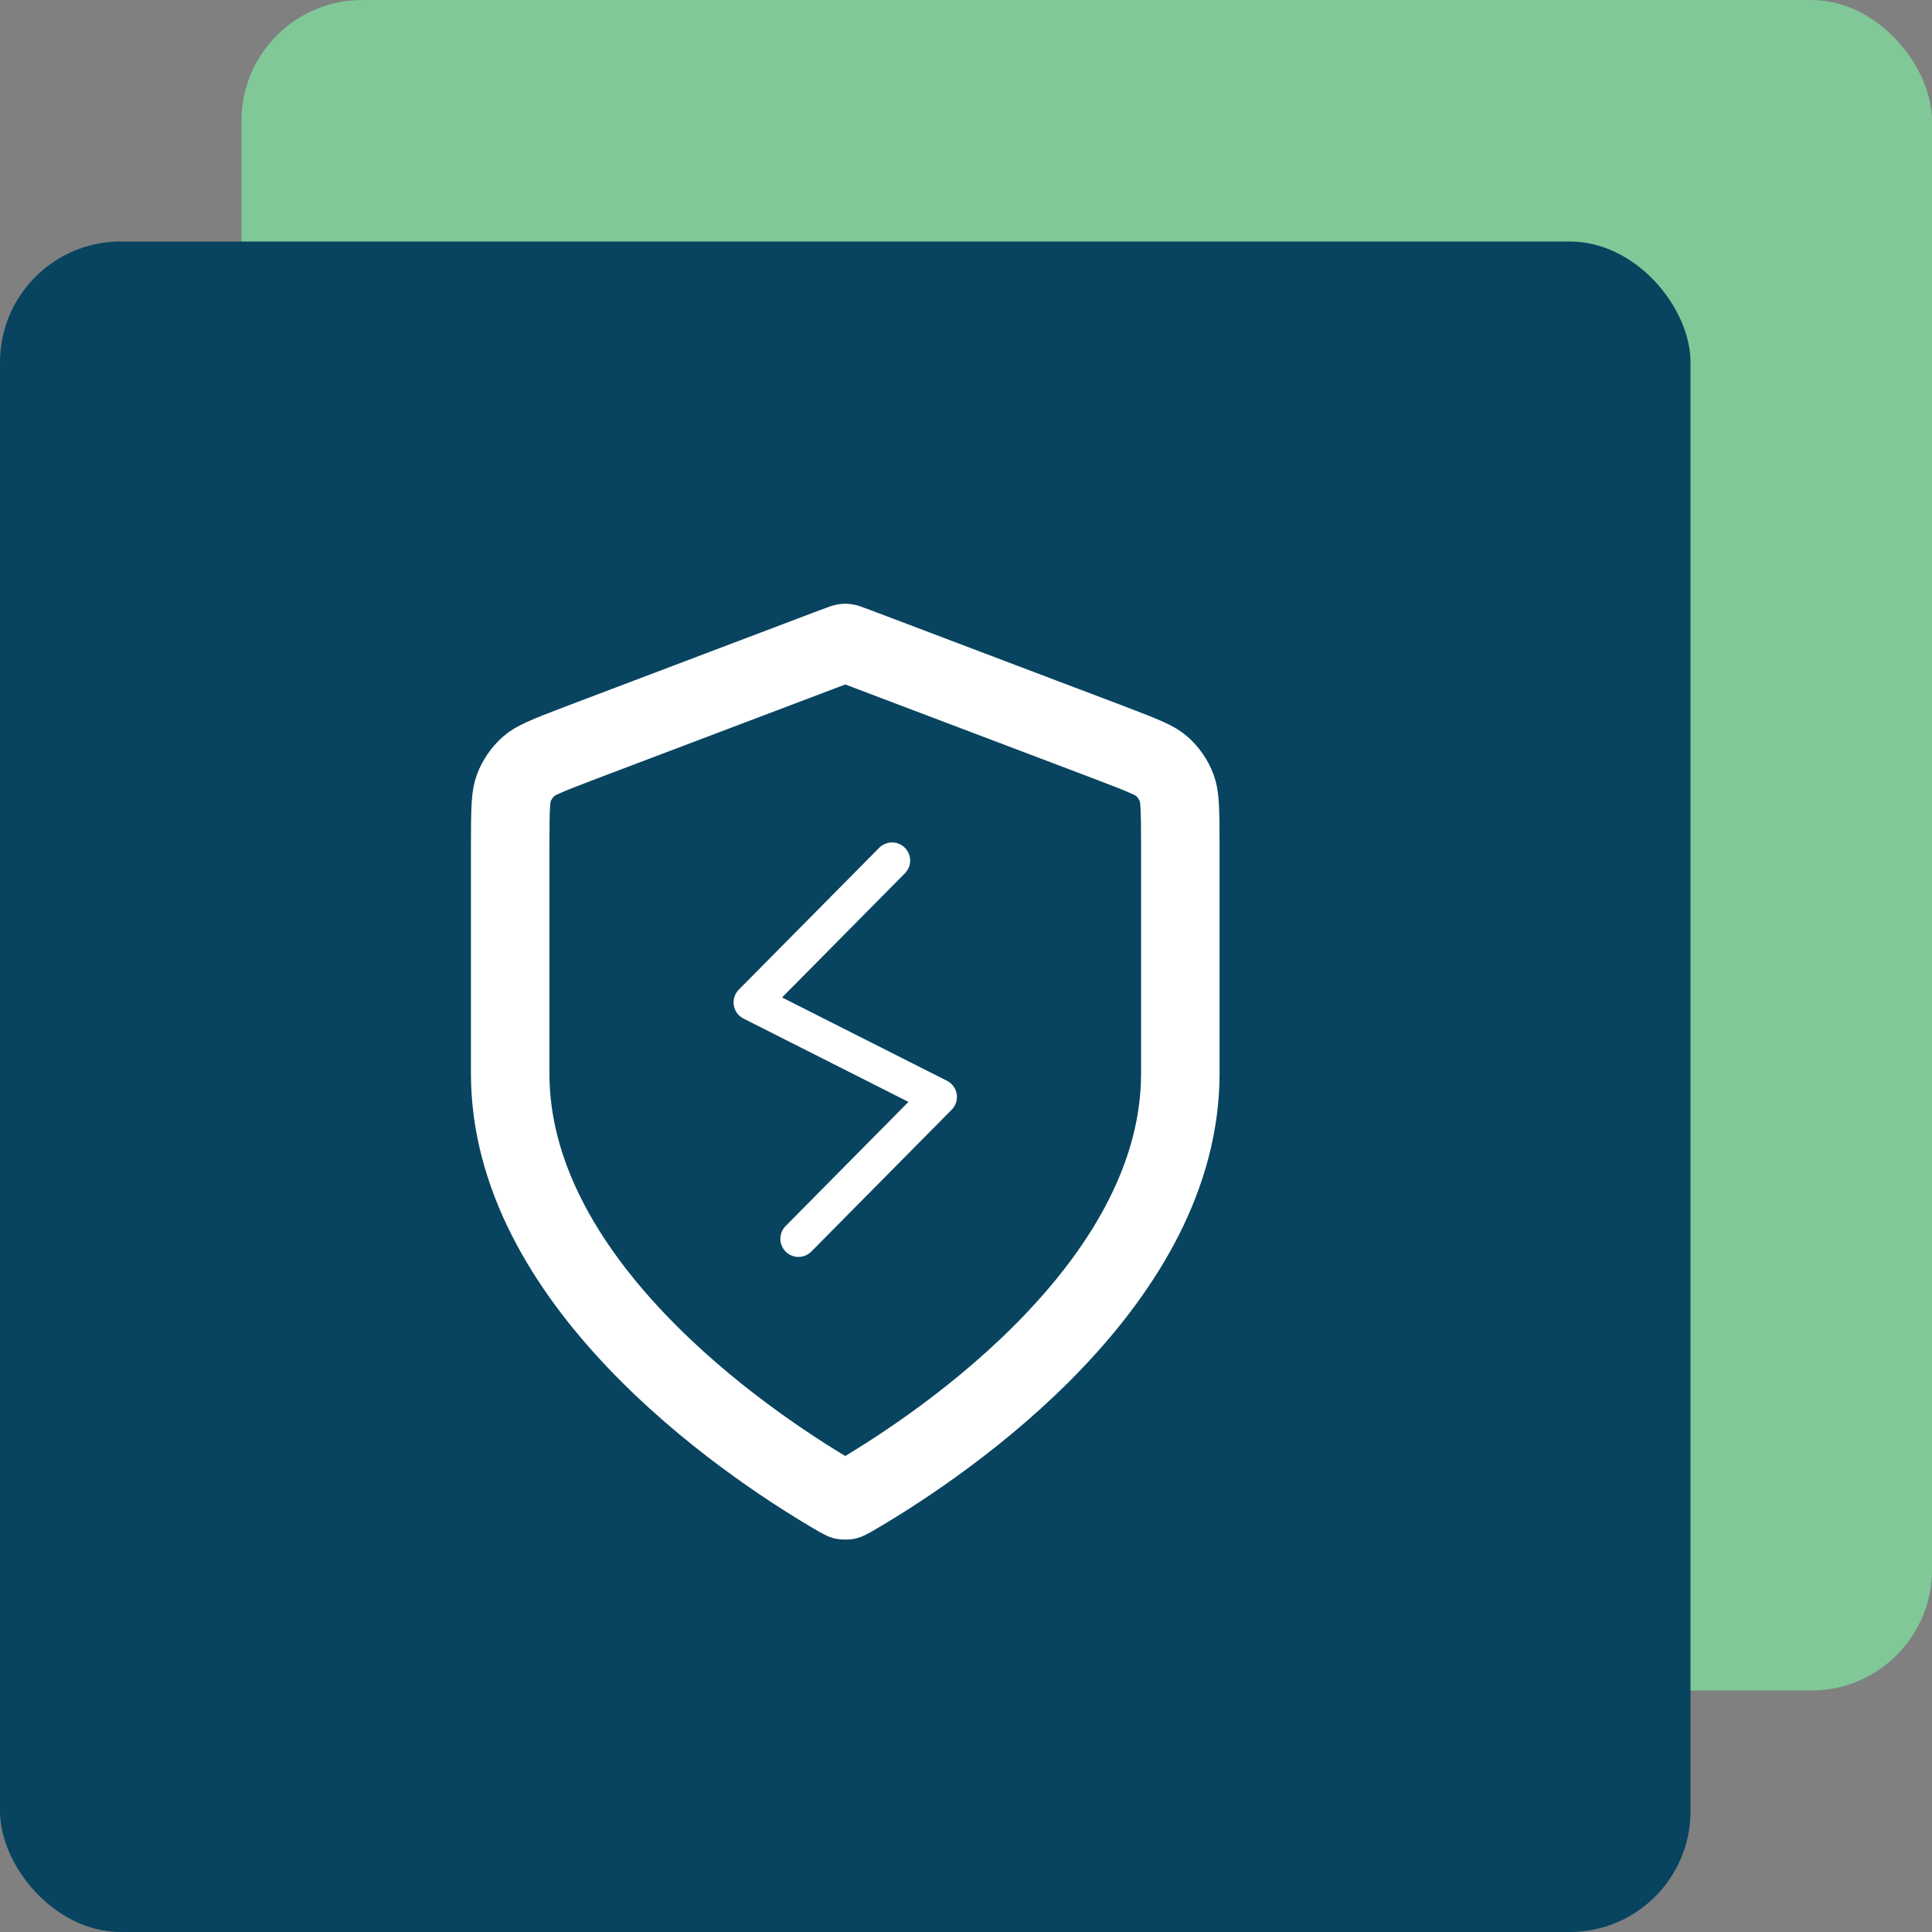 <svg width="64" height="64" viewBox="0 0 64 64" fill="none" xmlns="http://www.w3.org/2000/svg">
<rect x="0" y="0" width="64" height="64" fill="#808080" stroke="none"/>
<rect x="8" width="56" height="56" rx="4" fill="#81C898"/>
<rect y="8" width="56" height="56" rx="4" fill="#08445F"/>
<path d="M27.944 49.697L27.944 49.697C27.942 49.697 27.933 49.693 27.909 49.681C27.846 49.651 27.765 49.603 27.578 49.494C26.118 48.633 23.404 46.862 21.069 44.404C18.721 41.933 16.9 38.92 16.9 35.555V28.065C16.9 26.707 16.92 26.37 17.019 26.107C17.125 25.827 17.295 25.579 17.515 25.384C17.72 25.201 18.019 25.066 19.279 24.588L27.59 21.439C27.761 21.374 27.852 21.34 27.921 21.317C27.949 21.308 27.965 21.303 27.971 21.302C27.99 21.299 28.009 21.299 28.029 21.302C28.035 21.303 28.051 21.308 28.079 21.317C28.148 21.34 28.239 21.374 28.41 21.439L36.721 24.588C37.981 25.066 38.28 25.201 38.485 25.384C38.705 25.579 38.876 25.827 38.981 26.107C39.08 26.37 39.1 26.707 39.1 28.065V35.555C39.1 38.92 37.279 41.933 34.931 44.404C32.596 46.862 29.882 48.633 28.422 49.494C28.235 49.603 28.154 49.651 28.091 49.681C28.067 49.693 28.058 49.697 28.056 49.697L28.056 49.697L27.944 49.697ZM27.944 49.697C27.946 49.697 27.947 49.698 27.949 49.698C27.962 49.699 27.98 49.7 28 49.7C28.02 49.7 28.038 49.699 28.051 49.698C28.053 49.698 28.054 49.697 28.056 49.697M27.944 49.697H28.056M28.056 49.697C28.064 49.697 28.062 49.696 28.05 49.699C28.054 49.698 28.055 49.698 28.056 49.697Z" stroke="white" stroke-width="2.6" stroke-linecap="round" stroke-linejoin="round"/>
<path d="M29.55 28.507L24.9 33.206L31.1 36.338L26.45 41.037" stroke="white" stroke-width="1.2" stroke-linecap="round" stroke-linejoin="round"/>
</svg>
